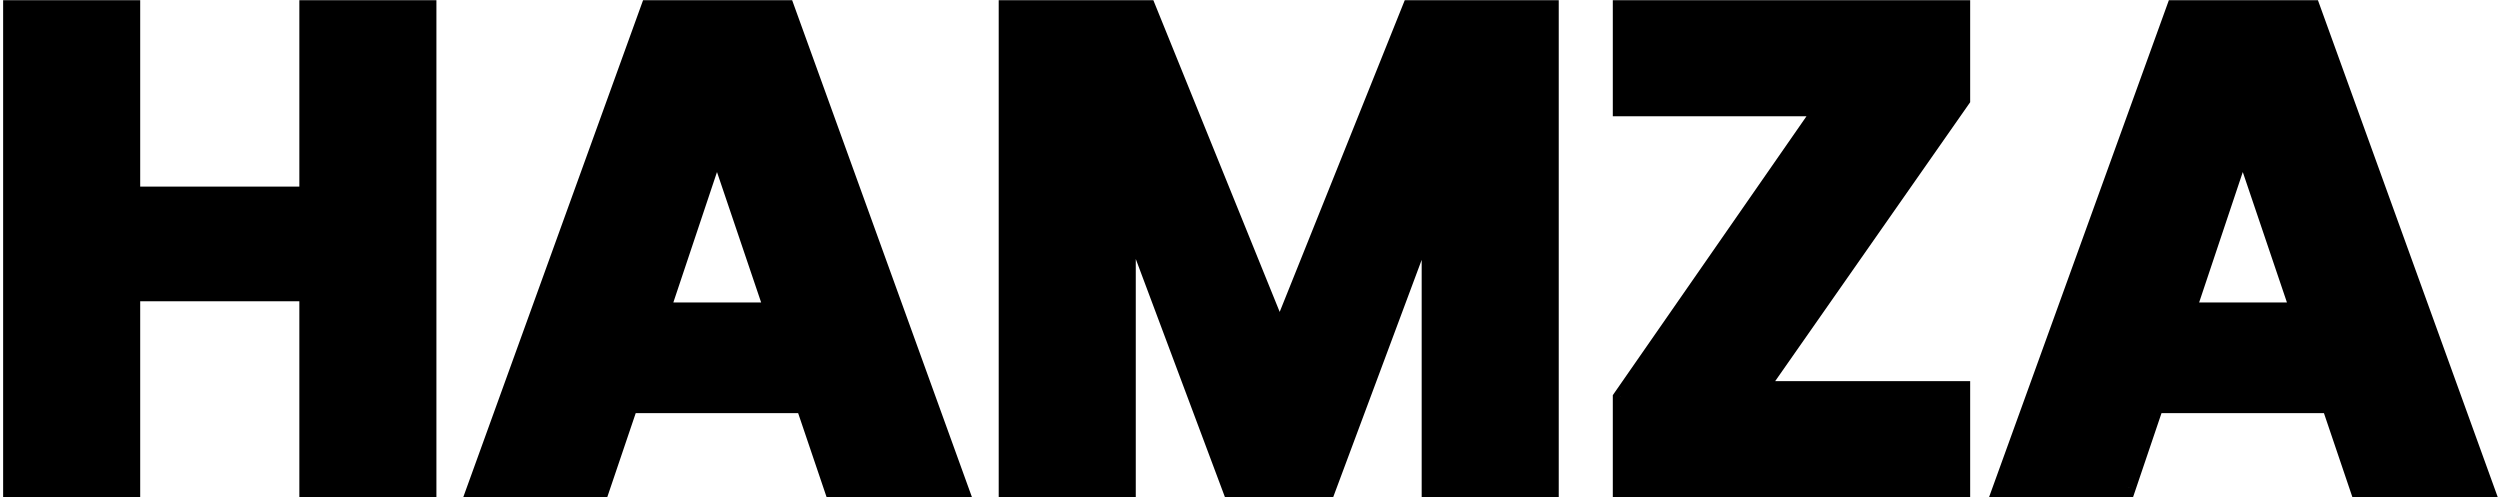 <svg width="709" height="141" viewBox="0 0 709 141" fill="none" xmlns="http://www.w3.org/2000/svg">
<path d="M120.767 3.051V138H87.895V82.444H36.761V138H3.889V3.051H36.761V55.916H87.895V3.051H120.767ZM228.504 114.163H178.139L170.065 138H135.655L184.482 3.051H222.545L271.372 138H236.578L228.504 114.163ZM220.046 88.788L203.321 39.384L186.789 88.788H220.046ZM439.059 3.051V138H406.187V57.069L376.007 138H349.478L319.105 56.877V138H286.233V3.051H325.064L362.935 96.477L400.42 3.051H439.059ZM497.685 111.087H555.74V138H460.391V113.01L518.062 29.964H460.391V3.051H555.74V28.042L497.685 111.087ZM661.219 114.163H610.854L602.78 138H568.37L617.198 3.051H655.26L704.088 138H669.293L661.219 114.163ZM652.761 88.788L636.037 39.384L619.505 88.788H652.761Z" fill="black"/>
<path d="M120.767 3.051H123.767V0.051H120.767V3.051ZM120.767 138V141H123.767V138H120.767ZM87.895 138H84.895V141H87.895V138ZM87.895 82.444H90.895V79.444H87.895V82.444ZM36.761 82.444V79.444H33.761V82.444H36.761ZM36.761 138V141H39.761V138H36.761ZM3.889 138H0.889V141H3.889V138ZM3.889 3.051V0.051H0.889V3.051H3.889ZM36.761 3.051H39.761V0.051H36.761V3.051ZM36.761 55.916H33.761V58.916H36.761V55.916ZM87.895 55.916V58.916H90.895V55.916H87.895ZM87.895 3.051V0.051H84.895V3.051H87.895ZM117.767 3.051V138H123.767V3.051H117.767ZM120.767 135H87.895V141H120.767V135ZM90.895 138V82.444H84.895V138H90.895ZM87.895 79.444H36.761V85.444H87.895V79.444ZM33.761 82.444V138H39.761V82.444H33.761ZM36.761 135H3.889V141H36.761V135ZM6.889 138V3.051H0.889V138H6.889ZM3.889 6.051H36.761V0.051H3.889V6.051ZM33.761 3.051V55.916H39.761V3.051H33.761ZM36.761 58.916H87.895V52.916H36.761V58.916ZM90.895 55.916V3.051H84.895V55.916H90.895ZM87.895 6.051H120.767V0.051H87.895V6.051ZM228.504 114.163L231.346 113.201L230.655 111.163H228.504V114.163ZM178.139 114.163V111.163H175.987L175.297 113.201L178.139 114.163ZM170.065 138V141H172.216L172.906 138.962L170.065 138ZM135.655 138L132.834 136.979L131.379 141H135.655V138ZM184.482 3.051V0.051H182.378L181.661 2.031L184.482 3.051ZM222.545 3.051L225.366 2.031L224.65 0.051H222.545V3.051ZM271.372 138V141H275.648L274.193 136.979L271.372 138ZM236.578 138L233.737 138.962L234.427 141H236.578V138ZM220.046 88.788V91.788H224.229L222.887 87.826L220.046 88.788ZM203.321 39.384L206.163 38.422L203.305 29.979L200.477 38.432L203.321 39.384ZM186.789 88.788L183.944 87.836L182.622 91.788H186.789V88.788ZM228.504 111.163H178.139V117.163H228.504V111.163ZM175.297 113.201L167.223 137.038L172.906 138.962L180.98 115.125L175.297 113.201ZM170.065 135H135.655V141H170.065V135ZM138.476 139.021L187.304 4.072L181.661 2.031L132.834 136.979L138.476 139.021ZM184.482 6.051H222.545V0.051H184.482V6.051ZM219.724 4.072L268.551 139.021L274.193 136.979L225.366 2.031L219.724 4.072ZM271.372 135H236.578V141H271.372V135ZM239.419 137.038L231.346 113.201L225.663 115.125L233.737 138.962L239.419 137.038ZM222.887 87.826L206.163 38.422L200.48 40.346L217.204 89.75L222.887 87.826ZM200.477 38.432L183.944 87.836L189.634 89.74L206.166 40.336L200.477 38.432ZM186.789 91.788H220.046V85.788H186.789V91.788ZM439.059 3.051H442.059V0.051H439.059V3.051ZM439.059 138V141H442.059V138H439.059ZM406.187 138H403.187V141H406.187V138ZM406.187 57.069H409.187L403.376 56.021L406.187 57.069ZM376.007 138V141H378.09L378.817 139.048L376.007 138ZM349.478 138L346.669 139.052L347.398 141H349.478V138ZM319.105 56.877L321.915 55.825L316.105 56.877H319.105ZM319.105 138V141H322.105V138H319.105ZM286.233 138H283.233V141H286.233V138ZM286.233 3.051V0.051H283.233V3.051H286.233ZM325.064 3.051L327.845 1.924L327.085 0.051H325.064V3.051ZM362.935 96.477L360.154 97.604L362.949 104.498L365.719 97.594L362.935 96.477ZM400.42 3.051V0.051H398.392L397.636 1.934L400.42 3.051ZM436.059 3.051V138H442.059V3.051H436.059ZM439.059 135H406.187V141H439.059V135ZM409.187 138V57.069H403.187V138H409.187ZM403.376 56.021L373.196 136.952L378.817 139.048L408.998 58.117L403.376 56.021ZM376.007 135H349.478V141H376.007V135ZM352.288 136.948L321.915 55.825L316.296 57.929L346.669 139.052L352.288 136.948ZM316.105 56.877V138H322.105V56.877H316.105ZM319.105 135H286.233V141H319.105V135ZM289.233 138V3.051H283.233V138H289.233ZM286.233 6.051H325.064V0.051H286.233V6.051ZM322.284 4.178L360.154 97.604L365.715 95.35L327.845 1.924L322.284 4.178ZM365.719 97.594L403.205 4.169L397.636 1.934L360.15 95.36L365.719 97.594ZM400.42 6.051H439.059V0.051H400.42V6.051ZM497.685 111.087L495.226 109.368L491.927 114.087H497.685V111.087ZM555.74 111.087H558.74V108.087H555.74V111.087ZM555.74 138V141H558.74V138H555.74ZM460.391 138H457.391V141H460.391V138ZM460.391 113.01L457.927 111.298L457.391 112.07V113.01H460.391ZM518.062 29.964L520.526 31.675L523.798 26.964H518.062V29.964ZM460.391 29.964H457.391V32.964H460.391V29.964ZM460.391 3.051V0.051H457.391V3.051H460.391ZM555.74 3.051H558.74V0.051H555.74V3.051ZM555.74 28.042L558.199 29.761L558.74 28.986V28.042H555.74ZM497.685 114.087H555.74V108.087H497.685V114.087ZM552.74 111.087V138H558.74V111.087H552.74ZM555.74 135H460.391V141H555.74V135ZM463.391 138V113.01H457.391V138H463.391ZM462.856 114.721L520.526 31.675L515.598 28.253L457.927 111.298L462.856 114.721ZM518.062 26.964H460.391V32.964H518.062V26.964ZM463.391 29.964V3.051H457.391V29.964H463.391ZM460.391 6.051H555.74V0.051H460.391V6.051ZM552.74 3.051V28.042H558.74V3.051H552.74ZM553.281 26.323L495.226 109.368L500.144 112.806L558.199 29.761L553.281 26.323ZM661.219 114.163L664.061 113.201L663.371 111.163H661.219V114.163ZM610.854 114.163V111.163H608.703L608.013 113.201L610.854 114.163ZM602.78 138V141H604.931L605.622 138.962L602.78 138ZM568.37 138L565.549 136.979L564.094 141H568.37V138ZM617.198 3.051V0.051H615.093L614.377 2.031L617.198 3.051ZM655.26 3.051L658.081 2.031L657.365 0.051H655.26V3.051ZM704.088 138V141H708.364L706.909 136.979L704.088 138ZM669.293 138L666.452 138.962L667.142 141H669.293V138ZM652.761 88.788V91.788H656.944L655.603 87.826L652.761 88.788ZM636.037 39.384L638.878 38.422L636.02 29.979L633.192 38.432L636.037 39.384ZM619.505 88.788L616.66 87.836L615.337 91.788H619.505V88.788ZM661.219 111.163H610.854V117.163H661.219V111.163ZM608.013 113.201L599.939 137.038L605.622 138.962L613.695 115.125L608.013 113.201ZM602.78 135H568.37V141H602.78V135ZM571.191 139.021L620.019 4.072L614.377 2.031L565.549 136.979L571.191 139.021ZM617.198 6.051H655.26V0.051H617.198V6.051ZM652.439 4.072L701.267 139.021L706.909 136.979L658.081 2.031L652.439 4.072ZM704.088 135H669.293V141H704.088V135ZM672.135 137.038L664.061 113.201L658.378 115.125L666.452 138.962L672.135 137.038ZM655.603 87.826L638.878 38.422L633.195 40.346L649.92 89.75L655.603 87.826ZM633.192 38.432L616.66 87.836L622.349 89.74L638.882 40.336L633.192 38.432ZM619.505 91.788H652.761V85.788H619.505V91.788Z" fill="black"/>
</svg>
